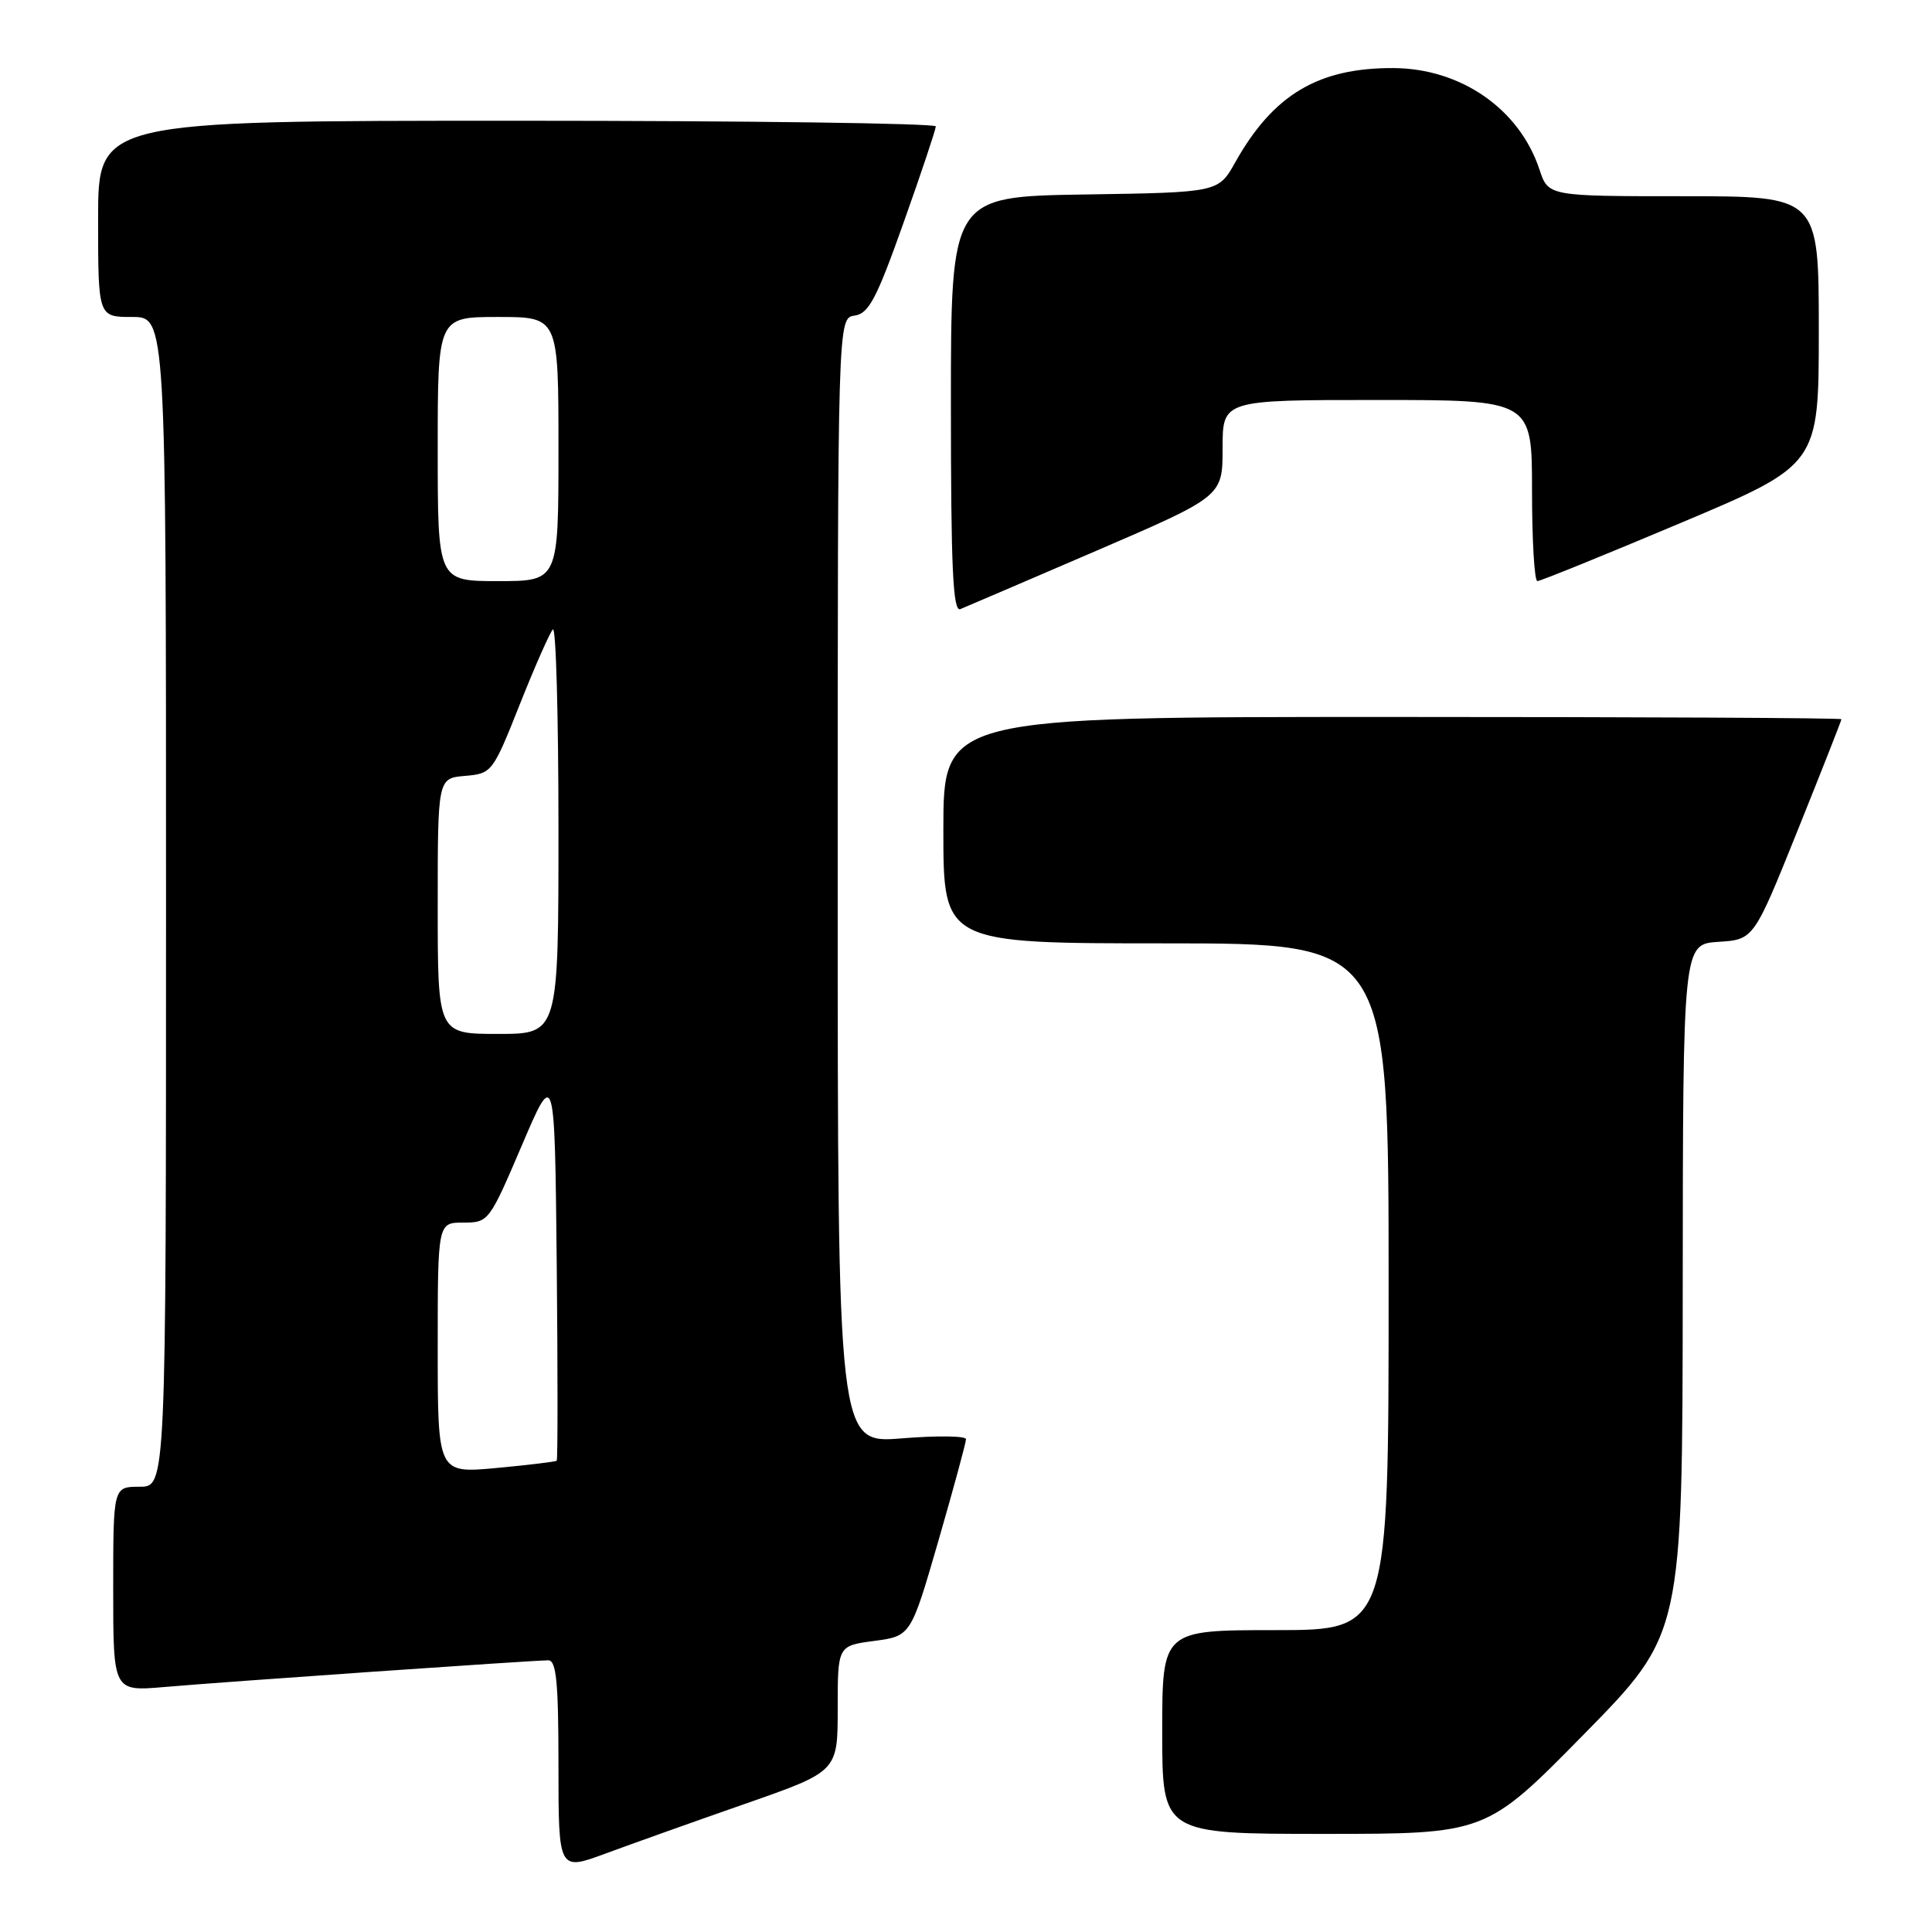 <?xml version="1.0" encoding="UTF-8" standalone="no"?>
<!DOCTYPE svg PUBLIC "-//W3C//DTD SVG 1.1//EN" "http://www.w3.org/Graphics/SVG/1.1/DTD/svg11.dtd" >
<svg xmlns="http://www.w3.org/2000/svg" xmlns:xlink="http://www.w3.org/1999/xlink" version="1.1" viewBox="0 0 256 256">
 <g >
 <path fill="currentColor"
d=" M 98.75 239.01 C 111.00 234.73 111.00 234.73 111.00 226.40 C 111.00 218.07 111.00 218.07 115.85 217.43 C 120.69 216.78 120.69 216.78 124.35 204.14 C 126.36 197.19 128.00 191.14 128.00 190.70 C 128.00 190.26 124.17 190.21 119.50 190.59 C 111.00 191.28 111.00 191.28 111.00 116.71 C 111.00 42.14 111.00 42.14 113.24 41.82 C 115.12 41.55 116.15 39.59 119.73 29.50 C 122.08 22.90 123.99 17.16 124.00 16.75 C 124.00 16.34 99.03 16.00 68.50 16.00 C 13.00 16.00 13.00 16.00 13.00 29.00 C 13.00 42.00 13.00 42.00 17.50 42.00 C 22.00 42.00 22.00 42.00 22.00 119.50 C 22.00 197.00 22.00 197.00 18.50 197.00 C 15.00 197.00 15.00 197.00 15.00 210.56 C 15.00 224.12 15.00 224.12 21.75 223.54 C 29.66 222.85 70.68 220.00 72.65 220.00 C 73.72 220.00 74.00 222.91 74.00 233.96 C 74.00 247.91 74.00 247.91 80.25 245.60 C 83.69 244.33 92.01 241.36 98.75 239.01 Z  M 209.93 229.75 C 222.94 216.50 222.94 216.50 222.97 170.80 C 223.00 125.11 223.00 125.11 227.69 124.80 C 232.38 124.50 232.38 124.50 238.19 110.05 C 241.39 102.10 244.00 95.46 244.00 95.30 C 244.00 95.13 217.23 95.00 184.50 95.00 C 125.00 95.00 125.00 95.00 125.00 110.00 C 125.00 125.00 125.00 125.00 154.50 125.00 C 184.00 125.00 184.00 125.00 184.00 170.50 C 184.00 216.00 184.00 216.00 169.00 216.00 C 154.00 216.00 154.00 216.00 154.00 229.50 C 154.00 243.00 154.00 243.00 175.46 243.00 C 196.91 243.00 196.91 243.00 209.93 229.75 Z  M 145.25 72.99 C 162.00 65.77 162.00 65.77 162.00 59.38 C 162.00 53.00 162.00 53.00 182.50 53.00 C 203.00 53.00 203.00 53.00 203.00 65.00 C 203.00 71.60 203.32 77.00 203.71 77.00 C 204.10 77.00 212.65 73.53 222.71 69.29 C 241.00 61.58 241.00 61.58 241.00 43.79 C 241.00 26.00 241.00 26.00 223.08 26.00 C 205.16 26.00 205.16 26.00 203.99 22.47 C 201.34 14.45 193.58 9.06 184.62 9.02 C 174.68 8.98 168.71 12.54 163.68 21.50 C 161.44 25.50 161.44 25.50 143.72 25.77 C 126.00 26.05 126.00 26.05 126.00 53.63 C 126.00 75.30 126.27 81.11 127.25 80.71 C 127.94 80.43 136.04 76.95 145.25 72.99 Z  M 58.00 178.62 C 58.00 162.00 58.00 162.00 61.39 162.00 C 64.74 162.00 64.83 161.87 69.14 151.79 C 73.50 141.57 73.50 141.57 73.77 167.43 C 73.91 181.66 73.91 193.41 73.77 193.55 C 73.62 193.69 70.01 194.12 65.75 194.52 C 58.00 195.23 58.00 195.23 58.00 178.62 Z  M 58.00 120.06 C 58.00 103.12 58.00 103.12 61.62 102.81 C 65.18 102.50 65.29 102.36 68.88 93.32 C 70.89 88.27 72.86 83.81 73.26 83.40 C 73.67 83.00 74.00 94.89 74.00 109.83 C 74.00 137.00 74.00 137.00 66.00 137.00 C 58.00 137.00 58.00 137.00 58.00 120.06 Z  M 58.00 59.50 C 58.00 42.00 58.00 42.00 66.00 42.00 C 74.00 42.00 74.00 42.00 74.00 59.50 C 74.00 77.00 74.00 77.00 66.00 77.00 C 58.00 77.00 58.00 77.00 58.00 59.50 Z "/>
</g>
</svg>